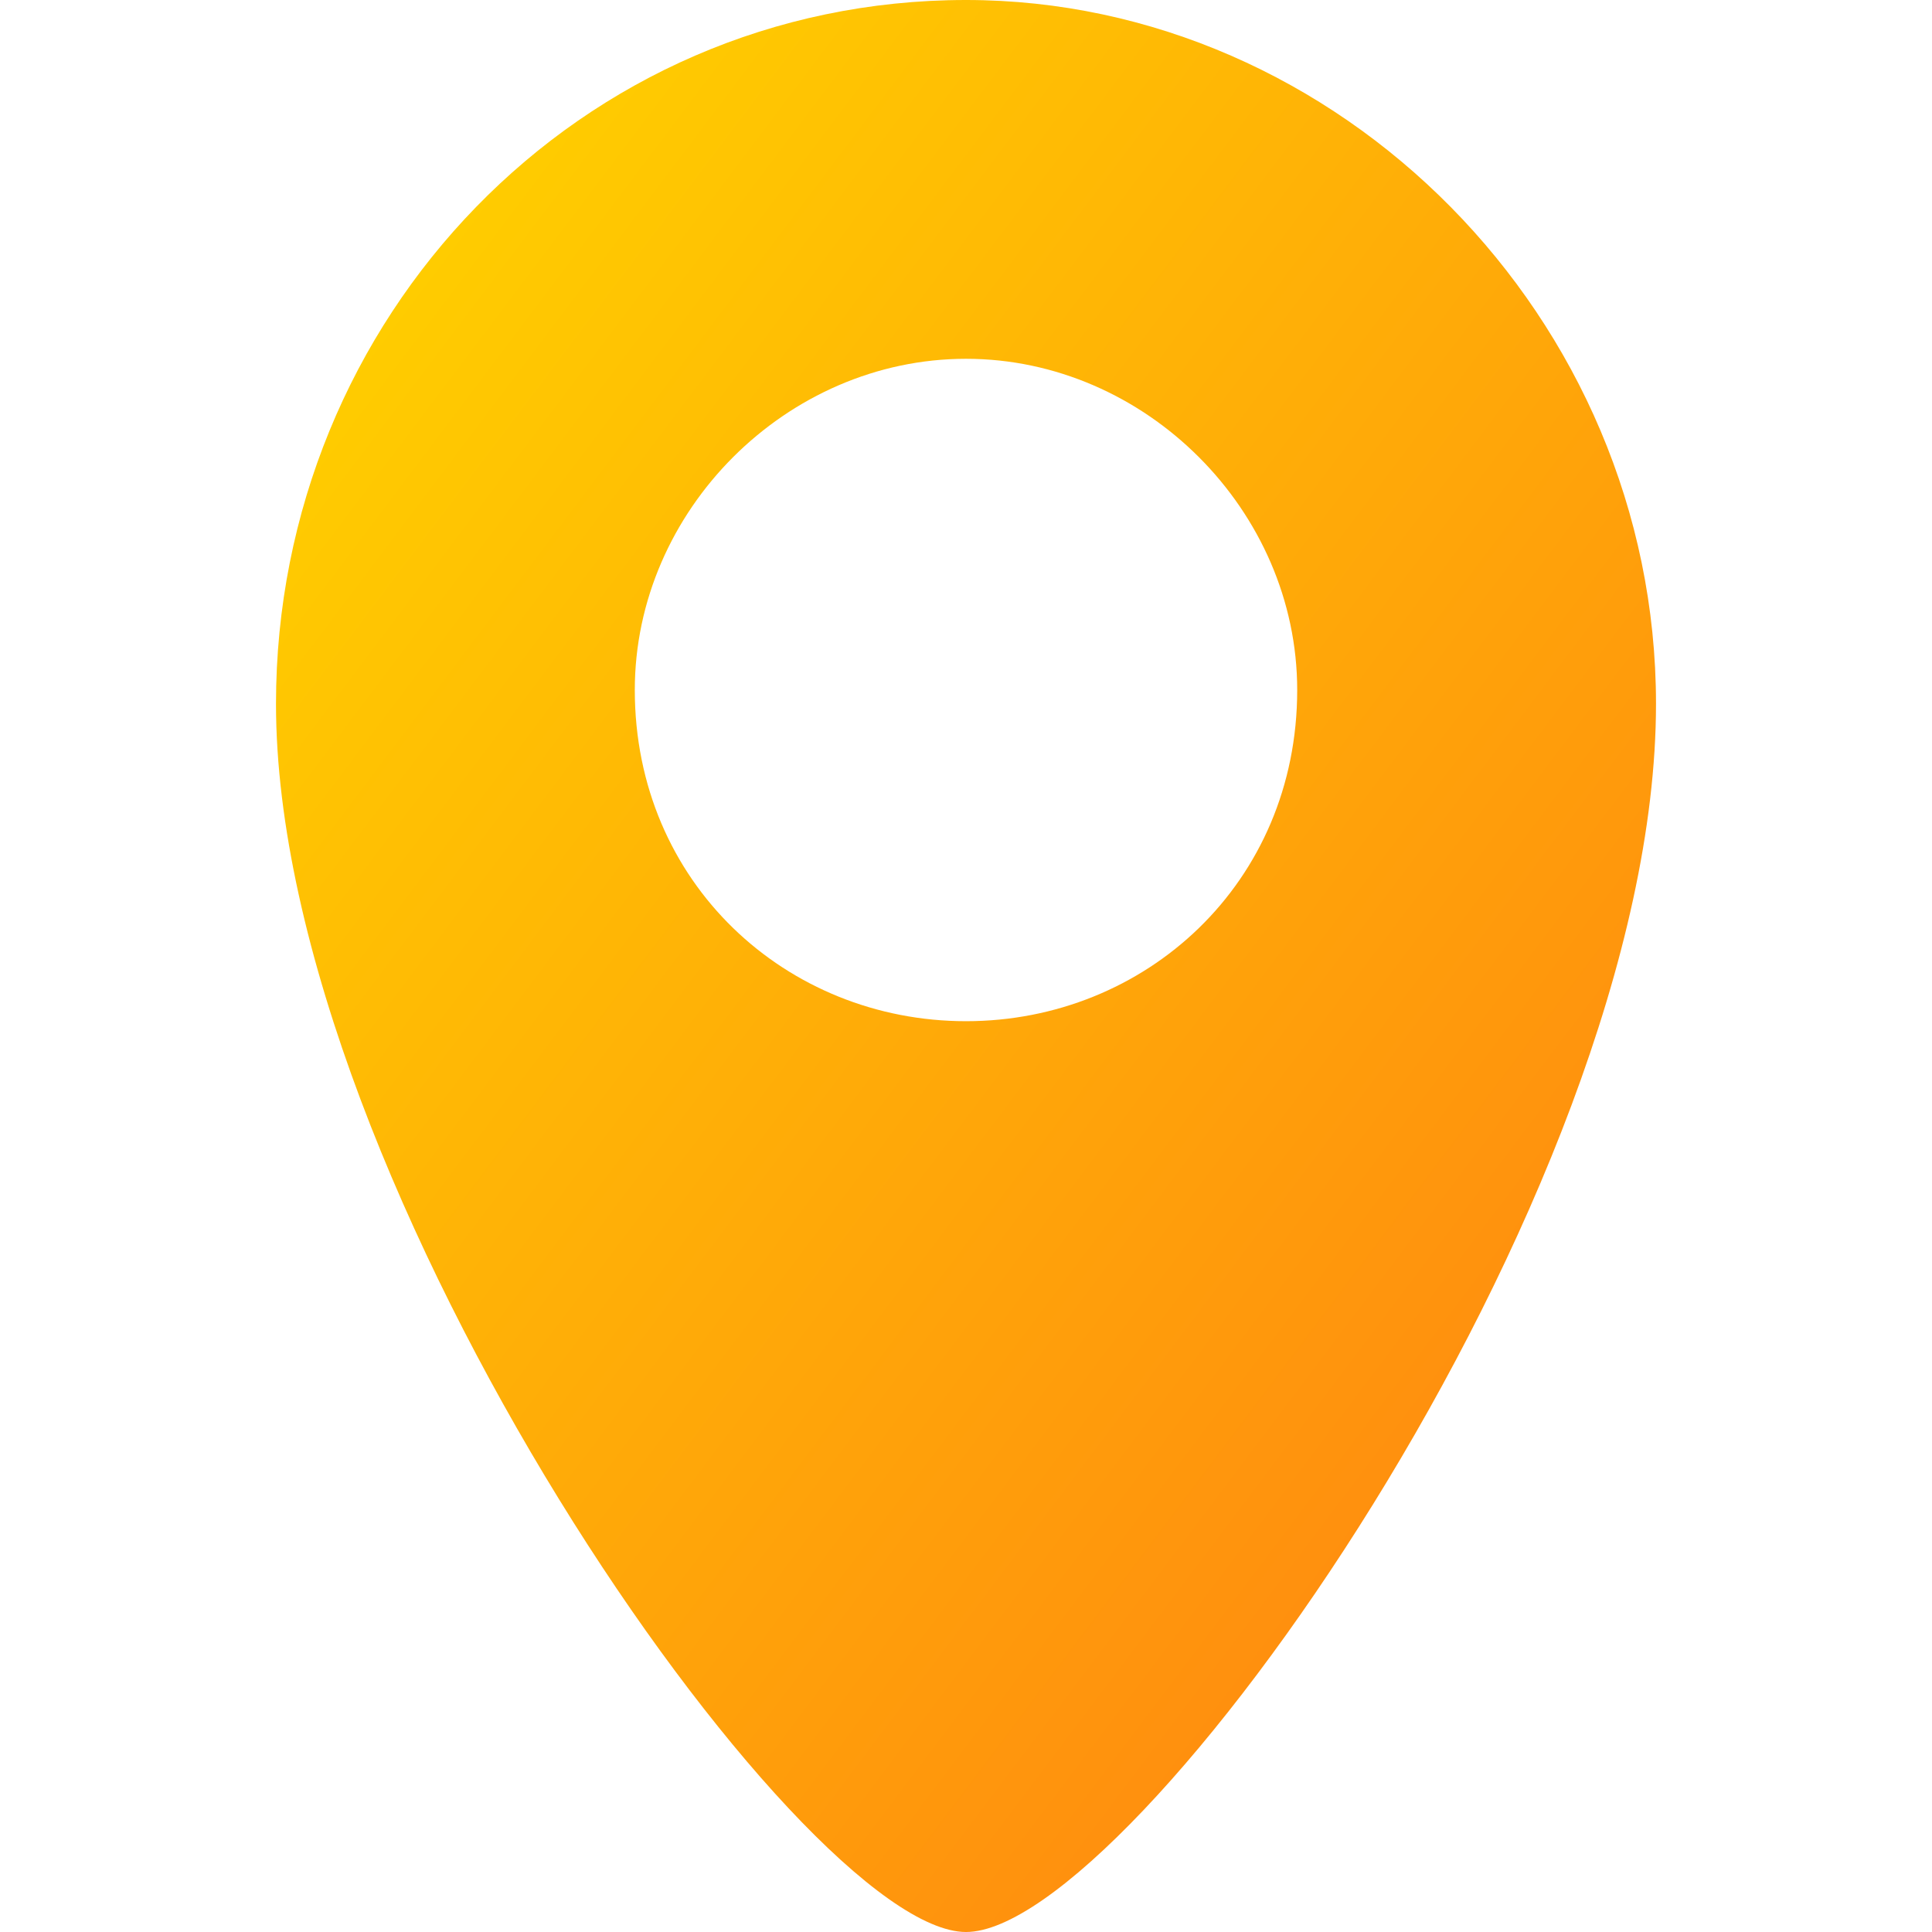 <?xml version="1.0" encoding="iso-8859-1"?>
<!-- Generator: Adobe Illustrator 22.1.0, SVG Export Plug-In . SVG Version: 6.00 Build 0)  -->
<svg version="1.1" id="&#x56FE;&#x5C42;_1" xmlns="http://www.w3.org/2000/svg" xmlns:xlink="http://www.w3.org/1999/xlink" x="0px"
	 y="0px" viewBox="0 0 200 200" style="enable-background:new 0 0 200 200;" xml:space="preserve">
<linearGradient id="SVGID_1_" gradientUnits="userSpaceOnUse" x1="158.009" y1="136.34" x2="32.976" y2="42.121">
	<stop  offset="0" style="stop-color:#FF900E"/>
	<stop  offset="1" style="stop-color:#FFCC00"/>
</linearGradient>
<path style="fill:url(#SVGID_1_);" d="M100,0C60,0,28.571,32.857,28.571,72.857C28.571,122.857,82.857,200,100,200
	s71.429-75.714,71.429-127.143C171.429,32.857,138.571,0,100,0z M100,105.714c-18.571,0-34.286-14.286-34.286-34.286
	c0-18.571,15.714-34.286,34.286-34.286s34.286,15.714,34.286,34.286C134.286,91.429,118.571,105.714,100,105.714z"/>
</svg>
